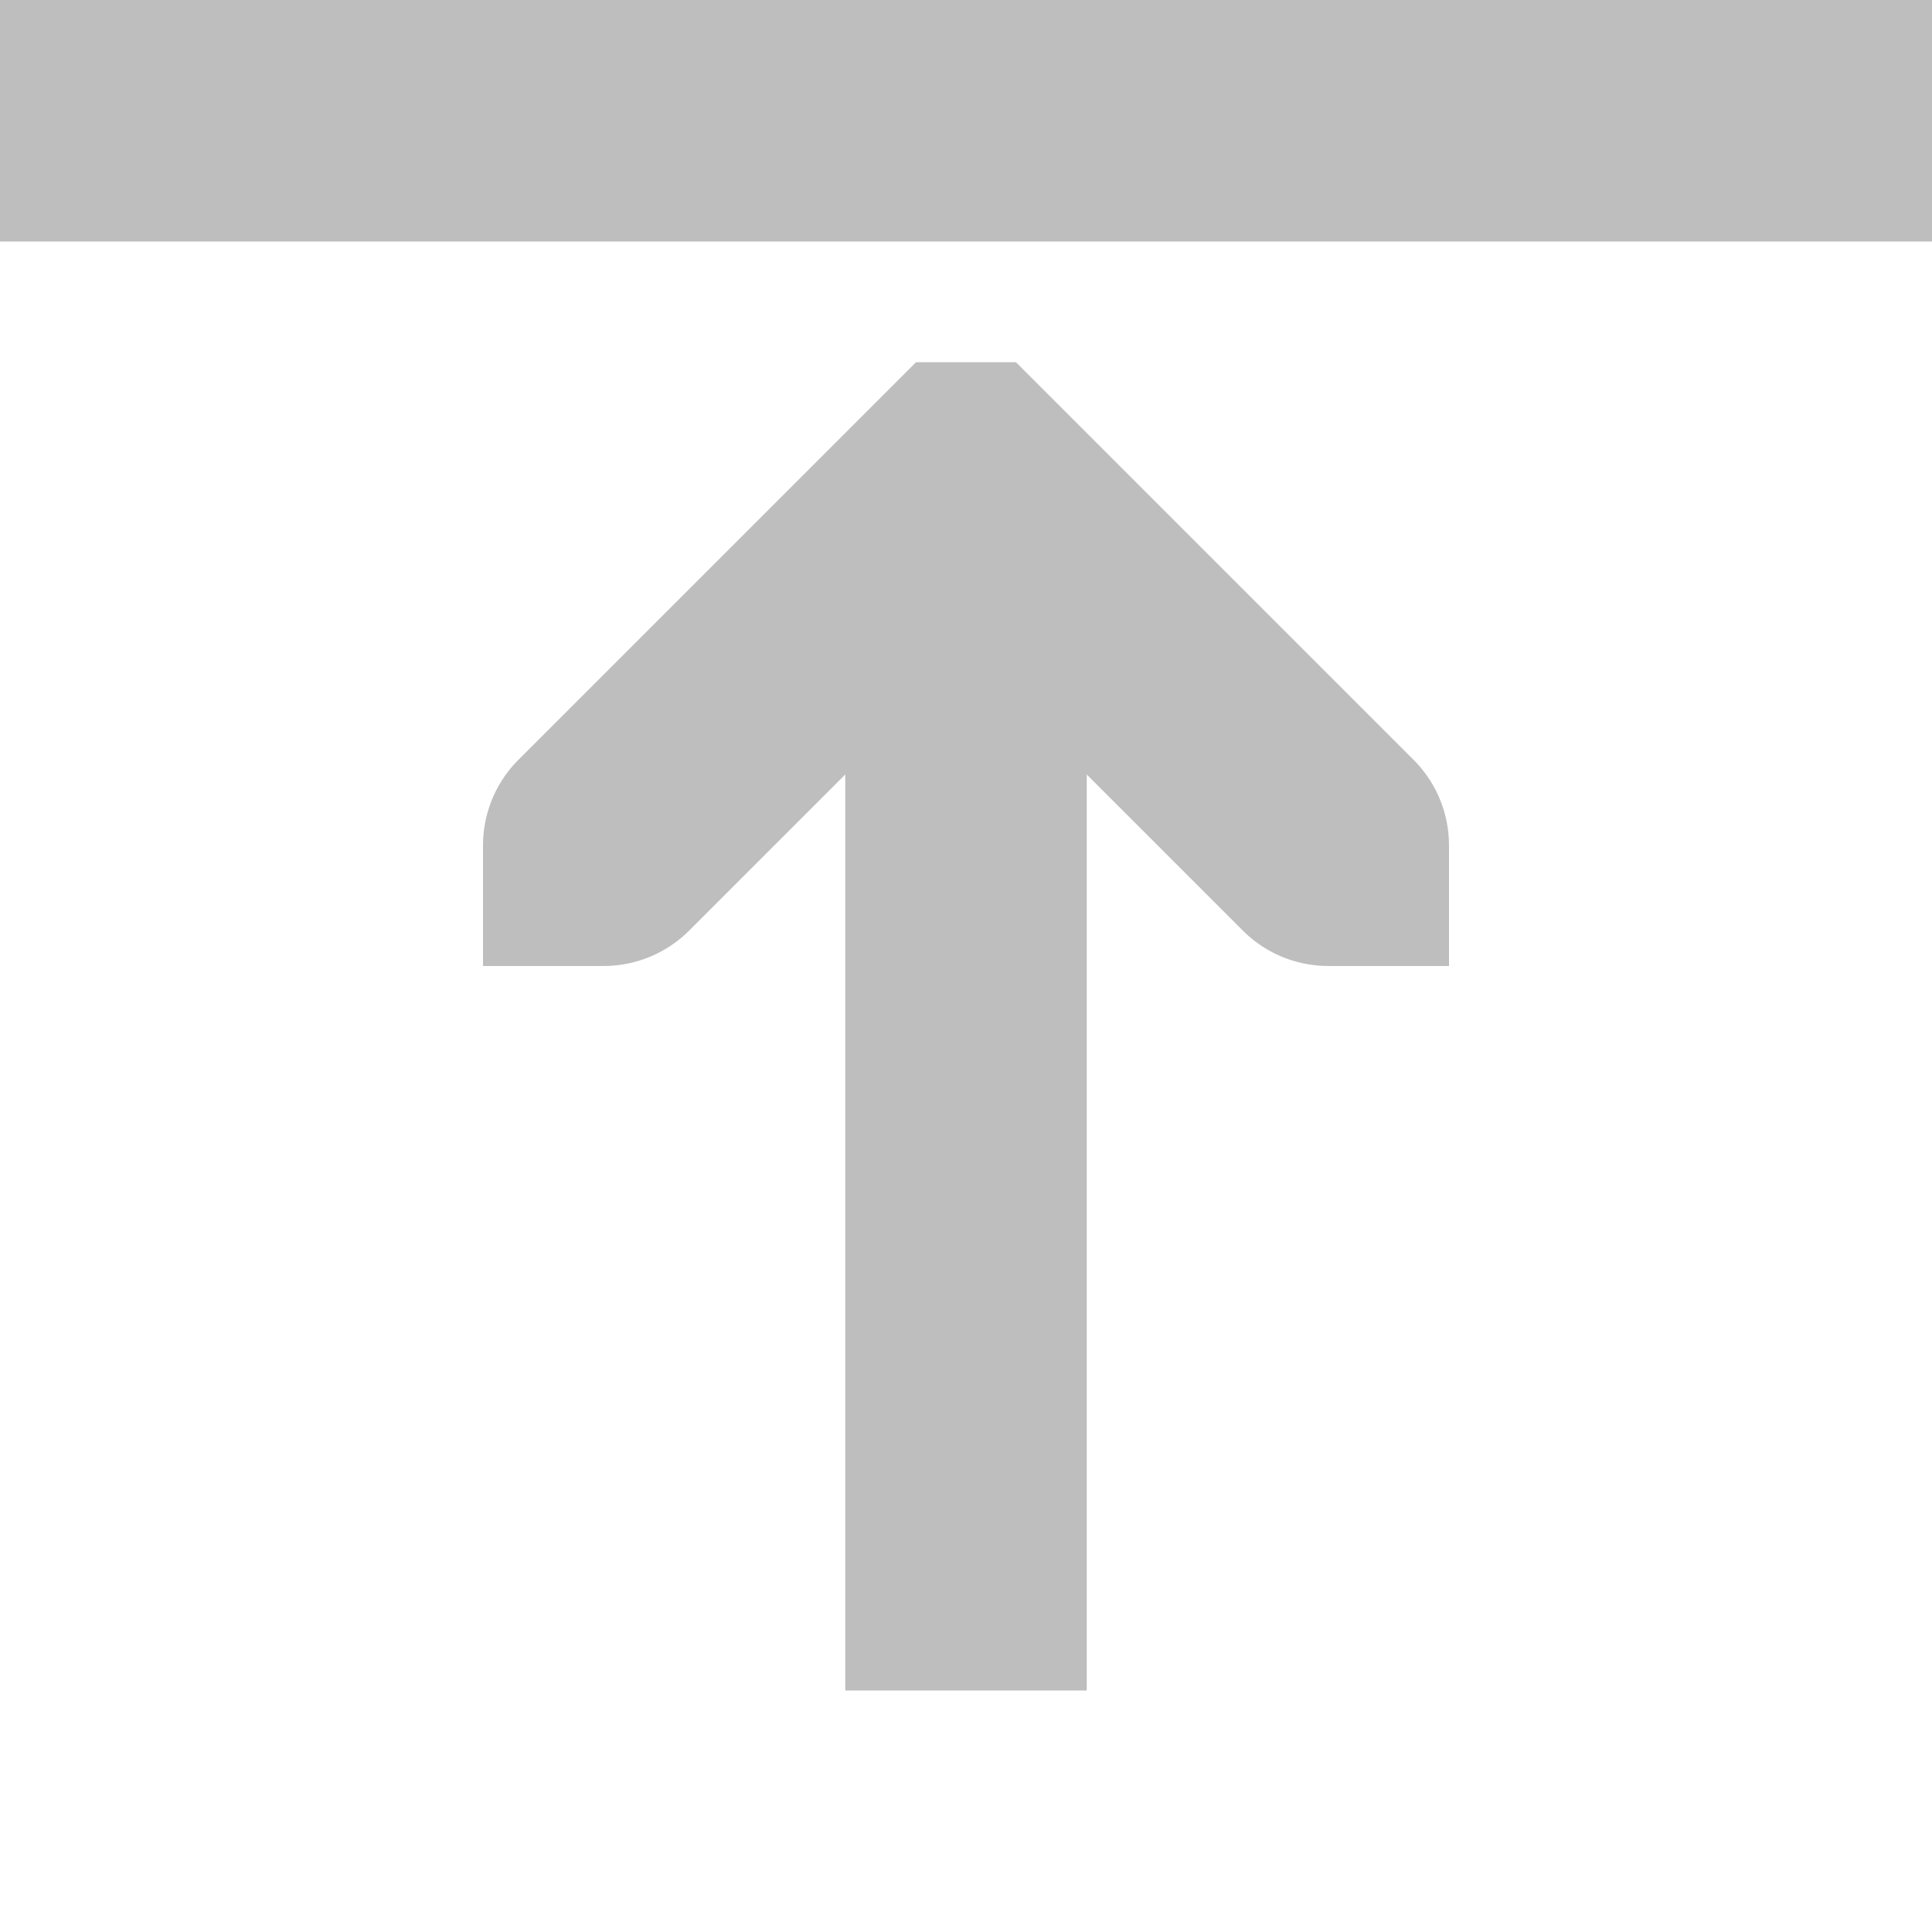 <?xml version='1.0' encoding='UTF-8' standalone='no'?>
<svg xmlns:cc='http://creativecommons.org/ns#' xmlns:dc='http://purl.org/dc/elements/1.1/' sodipodi:docname='action-align-top-symbolic.svg' enable-background='new' inkscape:export-filename='/home/sam/dev/RESOURCES/gnome-icon-theme-symbolic/src/gnome-stencils.png' inkscape:export-xdpi='90' inkscape:export-ydpi='90' height='16' id='svg7384' xmlns:inkscape='http://www.inkscape.org/namespaces/inkscape' xmlns:rdf='http://www.w3.org/1999/02/22-rdf-syntax-ns#' xmlns:sodipodi='http://sodipodi.sourceforge.net/DTD/sodipodi-0.dtd' xmlns:svg='http://www.w3.org/2000/svg' inkscape:version='1.1 (c4e8f9ed74, 2021-05-24)' version='1.1' width='16' xmlns='http://www.w3.org/2000/svg'>
  <sodipodi:namedview inkscape:bbox-nodes='true' inkscape:bbox-paths='true' bordercolor='#666666' borderopacity='1' inkscape:current-layer='layer12' inkscape:cx='58.925565' inkscape:cy='2.0686635' inkscape:document-rotation='0' gridtolerance='10' inkscape:guide-bbox='true' guidetolerance='10' id='namedview88' inkscape:object-nodes='true' inkscape:object-paths='false' objecttolerance='10' inkscape:pagecheckerboard='0' pagecolor='#3a3b39' inkscape:pageopacity='1' inkscape:pageshadow='2' showborder='false' showgrid='true' showguides='true' inkscape:snap-bbox='true' inkscape:snap-bbox-midpoints='false' inkscape:snap-center='true' inkscape:snap-global='true' inkscape:snap-grids='true' inkscape:snap-intersection-paths='false' inkscape:snap-midpoints='true' inkscape:snap-nodes='true' inkscape:snap-object-midpoints='true' inkscape:snap-others='true' inkscape:snap-smooth-nodes='true' inkscape:snap-to-guides='true' inkscape:window-height='1003' inkscape:window-maximized='0' inkscape:window-width='1399' inkscape:window-x='0' inkscape:window-y='39' inkscape:zoom='7.9761645'>
    <inkscape:grid color='#00ffff' dotted='false' empcolor='#00ffff' empopacity='0.251' empspacing='2' enabled='true' id='grid4866' opacity='0.125' originx='-340' originy='-505' snapvisiblegridlinesonly='true' spacingx='0.5' spacingy='0.5' type='xygrid' visible='true'/>
  </sodipodi:namedview>
  <title id='title9167'>Gnome Symbolic Icon Theme</title>
  <defs id='defs7386'/>
  <g inkscape:groupmode='layer' id='layer9' inkscape:label='status' style='display:none' transform='translate(-581,-722)'/>
  <g inkscape:groupmode='layer' id='layer10' inkscape:label='devices' style='display:none' transform='translate(-581,-722)'/>
  <g inkscape:groupmode='layer' id='layer11' inkscape:label='apps' style='display:none' transform='translate(-581,-722)'/>
  <g inkscape:groupmode='layer' id='layer13' inkscape:label='places' style='display:none' transform='translate(-581,-722)'/>
  <g inkscape:groupmode='layer' id='layer14' inkscape:label='mimetypes' style='display:none' transform='translate(-581,-722)'/>
  <g inkscape:groupmode='layer' id='layer15' inkscape:label='emblems' style='display:none' transform='translate(-581,-722)'/>
  <g inkscape:groupmode='layer' id='g71291' inkscape:label='emotes' style='display:none' transform='translate(-581,-722)'/>
  <g inkscape:groupmode='layer' id='g4953' inkscape:label='categories' style='display:none' transform='translate(-581,-722)'/>
  <g inkscape:groupmode='layer' id='layer12' inkscape:label='actions' style='display:inline' transform='translate(-581,-722)'>
    
    <path d='m 588.586,725 -3.293,3.293 a 1,1 0 0 0 0,1.414 1,1 0 0 0 1.414,0 l 2.293,-2.293 2.293,2.293 a 1,1 0 0 0 1.414,0 1,1 0 0 0 0,-1.414 L 589.414,725 Z' id='path8302-9' style='color:#bebebe;fill:#bebebe;stroke-linecap:round;stroke-miterlimit:1.5;-inkscape-stroke:none'/>
    <path d='m -730,585 h 1 v 1 h -1 z' id='rect8308-3' style='color:#000000;fill:#bebebe;stroke-width:2;-inkscape-stroke:none' transform='rotate(-90)'/>
    <path d='m -730,592 h 1 v 1 h -1 z' id='rect8310-6' style='color:#000000;fill:#bebebe;stroke-width:2;-inkscape-stroke:none' transform='rotate(-90)'/>
    <g id='path5340-0'>
      <path d='m 589,726 v 10' id='path1413' style='color:#bebebe;fill:#bebebe;stroke-width:2;-inkscape-stroke:none'/>
      <path d='m 588,726 v 10 h 2 v -10 z' id='path1415' style='color:#bebebe;fill:#bebebe;-inkscape-stroke:none'/>
    </g>
    <path d='m 581,722 h 16 v 2 h -16 z' id='rect1924-6' style='color:#000000;fill:#bebebe;stroke-width:2;stroke-linecap:round;stroke-linejoin:round;-inkscape-stroke:none'/>
  </g>
</svg>
